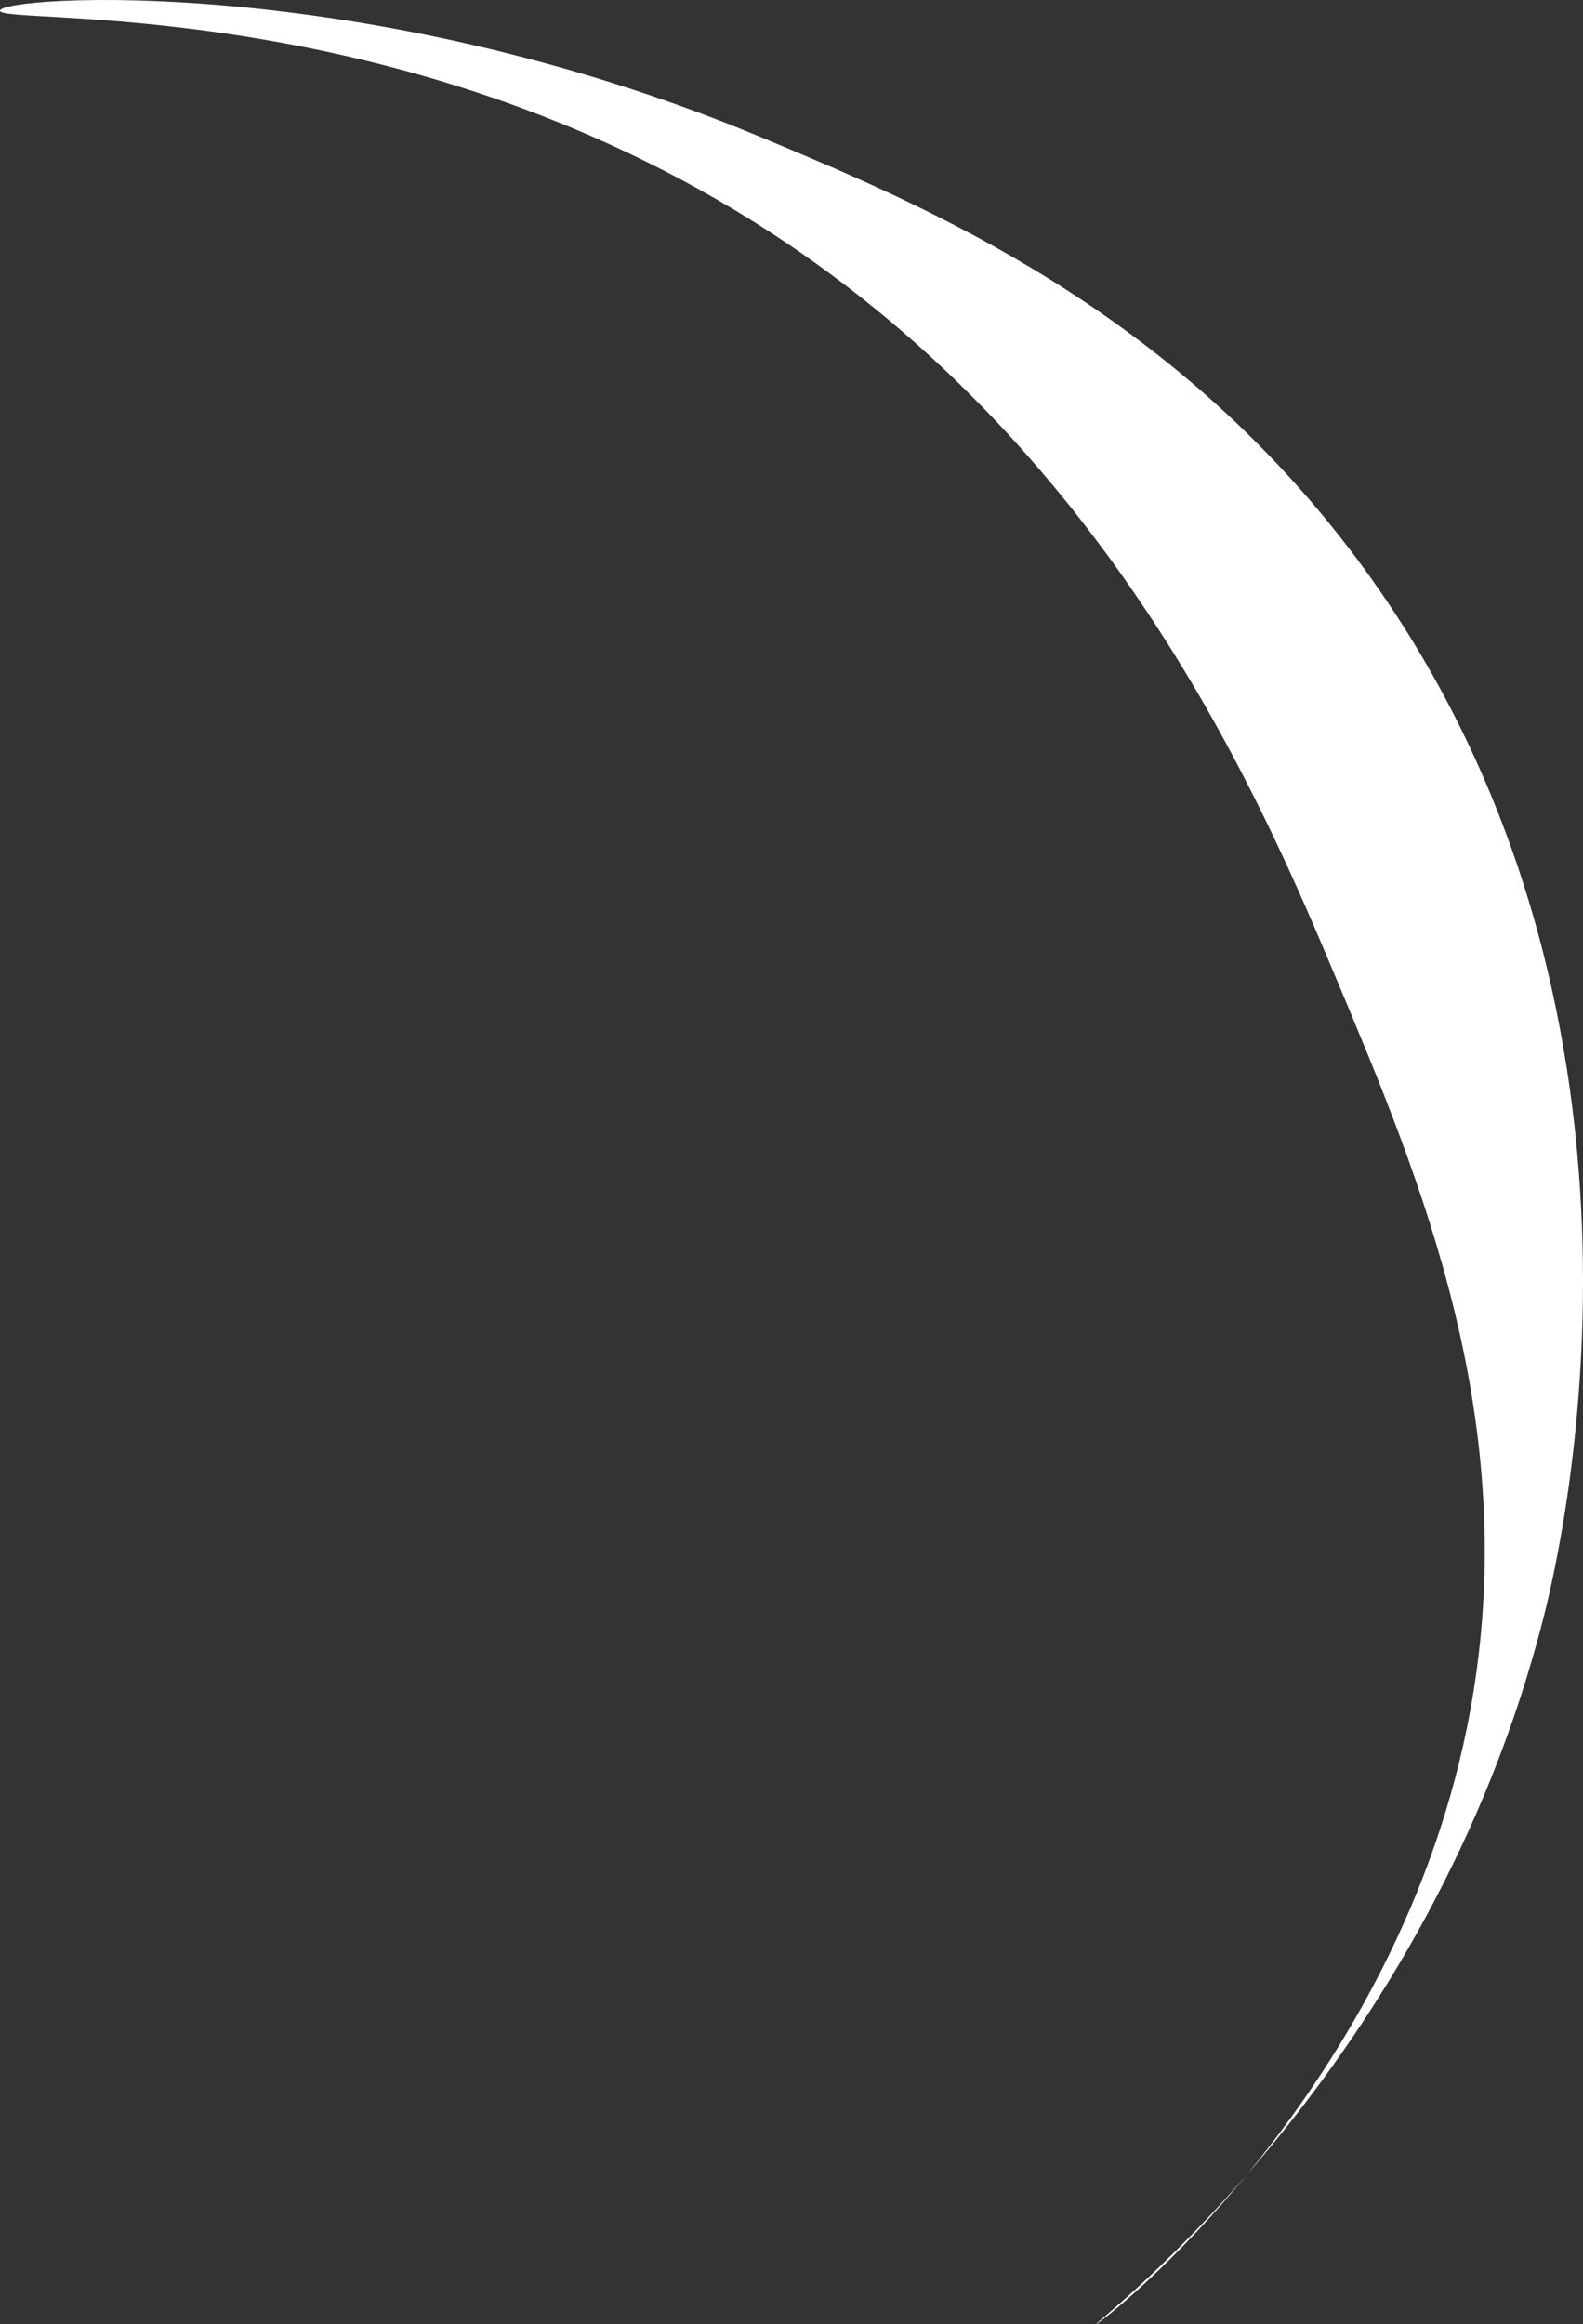 <?xml version="1.0" encoding="UTF-8"?><svg id="b" xmlns="http://www.w3.org/2000/svg" viewBox="0 0 1184.13 1737.92"><rect x="0" y="0" width="1184.13" height="1737.92" fill="#333333" stroke="none"/><g id="c"><path d="m1000.01,732.91c-53.61-127.59-164.48-391.43-425-560C296.49-7.3-1.5,19.45,0,7.91,1.45-3.1,272.19-21.46,570.01,102.91c122.23,51.05,304.87,127.32,445,315,248.44,332.75,153.82,735.17,140,790-85.55,339.48-336.48,528.83-335,530,1.41,1.12,227.95-173.28,280-460,38.92-214.39-37.17-395.47-100-545Z" fill="#fff" stroke-width="0"/></g></svg>